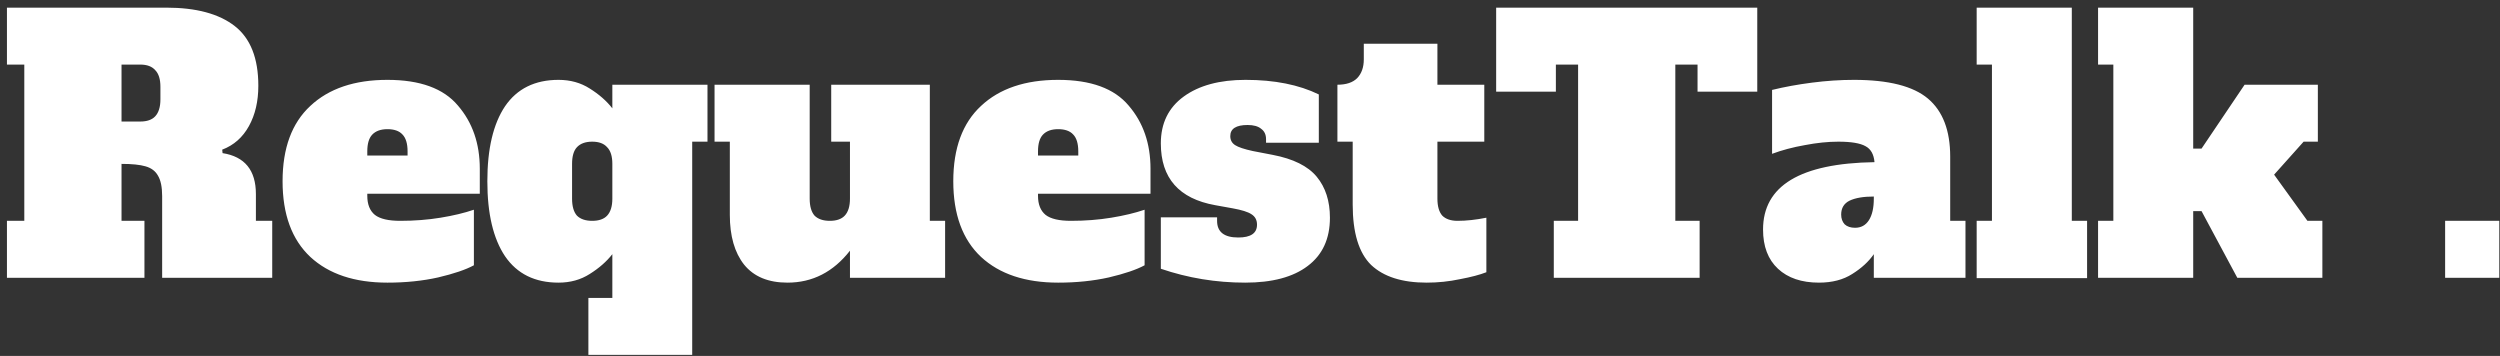 <svg width="288" height="41" viewBox="0 0 288 41" fill="none" xmlns="http://www.w3.org/2000/svg">
<rect x="0" y="0" width="288" height="41" fill="#333333" stroke="none"/>
<path d="M0.8 25.44H2.8V7.44H0.8V0.88H19.16C22.6 0.88 25.227 1.587 27.04 3C28.853 4.413 29.76 6.707 29.76 9.88C29.76 11.667 29.4 13.213 28.68 14.52C27.96 15.827 26.933 16.733 25.6 17.24L25.64 17.64C28.2 18.04 29.48 19.613 29.48 22.36V25.44H31.36V32H18.68V22.6C18.68 21.56 18.52 20.773 18.2 20.24C17.907 19.707 17.427 19.347 16.76 19.16C16.12 18.973 15.2 18.88 14 18.88V25.44H16.64V32H0.8V25.44ZM16.16 14C16.933 14 17.507 13.8 17.88 13.4C18.28 12.973 18.48 12.32 18.48 11.44V10C18.48 9.12 18.28 8.48 17.88 8.08C17.507 7.653 16.933 7.44 16.16 7.44H14V14H16.16ZM44.632 32.56C40.846 32.56 37.886 31.573 35.752 29.6C33.619 27.6 32.552 24.693 32.552 20.88C32.552 17.067 33.619 14.173 35.752 12.2C37.886 10.2 40.846 9.2 44.632 9.2C48.392 9.2 51.099 10.187 52.752 12.16C54.432 14.107 55.272 16.533 55.272 19.44V22.32H42.312V22.56C42.312 23.547 42.605 24.28 43.192 24.76C43.779 25.213 44.752 25.44 46.112 25.44C47.739 25.44 49.285 25.32 50.752 25.08C52.219 24.84 53.499 24.533 54.592 24.16V30.56C53.659 31.067 52.285 31.533 50.472 31.96C48.685 32.36 46.739 32.56 44.632 32.56ZM46.952 17.92V17.44C46.952 16.533 46.752 15.88 46.352 15.48C45.979 15.08 45.406 14.88 44.632 14.88C43.859 14.88 43.272 15.093 42.872 15.52C42.499 15.92 42.312 16.56 42.312 17.44V17.92H46.952ZM67.782 34.32H70.542V29.28C69.876 30.133 69.009 30.893 67.942 31.56C66.902 32.227 65.702 32.56 64.342 32.56C61.622 32.56 59.569 31.547 58.182 29.52C56.822 27.493 56.142 24.613 56.142 20.88C56.142 17.147 56.822 14.267 58.182 12.24C59.569 10.213 61.622 9.2 64.342 9.2C65.702 9.2 66.902 9.533 67.942 10.2C69.009 10.867 69.876 11.627 70.542 12.48V9.76H81.502V16.32H79.742V40.88H67.782V34.32ZM68.222 25.44C68.996 25.44 69.569 25.24 69.942 24.84C70.342 24.413 70.542 23.76 70.542 22.88V18.88C70.542 18 70.342 17.36 69.942 16.96C69.569 16.533 68.996 16.32 68.222 16.32C67.449 16.32 66.862 16.533 66.462 16.96C66.089 17.36 65.902 18 65.902 18.88V22.88C65.902 23.76 66.089 24.413 66.462 24.84C66.862 25.24 67.449 25.44 68.222 25.44ZM108.876 25.44V32H97.916V28.88C95.996 31.333 93.596 32.56 90.716 32.56C88.503 32.56 86.836 31.867 85.716 30.48C84.623 29.093 84.076 27.187 84.076 24.76V16.32H82.316V9.76H93.276V22.88C93.276 23.76 93.463 24.413 93.836 24.84C94.236 25.24 94.823 25.44 95.596 25.44C96.369 25.44 96.943 25.24 97.316 24.84C97.716 24.413 97.916 23.76 97.916 22.88V16.32H95.756V9.76H107.116V25.44H108.876ZM121.898 32.56C118.111 32.56 115.151 31.573 113.018 29.6C110.884 27.6 109.818 24.693 109.818 20.88C109.818 17.067 110.884 14.173 113.018 12.2C115.151 10.2 118.111 9.2 121.898 9.2C125.658 9.2 128.364 10.187 130.018 12.16C131.698 14.107 132.538 16.533 132.538 19.44V22.32H119.578V22.56C119.578 23.547 119.871 24.28 120.458 24.76C121.044 25.213 122.018 25.44 123.378 25.44C125.004 25.44 126.551 25.32 128.018 25.08C129.484 24.84 130.764 24.533 131.858 24.16V30.56C130.924 31.067 129.551 31.533 127.738 31.96C125.951 32.36 124.004 32.56 121.898 32.56ZM124.218 17.92V17.44C124.218 16.533 124.018 15.88 123.618 15.48C123.244 15.08 122.671 14.88 121.898 14.88C121.124 14.88 120.538 15.093 120.138 15.52C119.764 15.92 119.578 16.56 119.578 17.44V17.92H124.218ZM143.448 32.56C140.088 32.56 136.848 32.027 133.728 30.96V25.04H140.208V25.44C140.208 26.72 141.021 27.36 142.648 27.36C144.088 27.36 144.808 26.867 144.808 25.88C144.808 25.347 144.594 24.947 144.168 24.68C143.768 24.413 143.048 24.187 142.008 24L140.008 23.64C135.821 22.893 133.728 20.52 133.728 16.52C133.728 14.2 134.608 12.4 136.368 11.12C138.128 9.84 140.501 9.2 143.488 9.2C146.821 9.2 149.634 9.76 151.928 10.88V16.44H145.848V16.04C145.848 15.507 145.661 15.107 145.288 14.84C144.941 14.547 144.421 14.4 143.728 14.4C142.394 14.4 141.728 14.827 141.728 15.68C141.728 16.133 141.914 16.48 142.288 16.72C142.661 16.96 143.341 17.187 144.328 17.4L146.608 17.84C148.981 18.293 150.674 19.133 151.688 20.36C152.701 21.587 153.208 23.16 153.208 25.08C153.208 27.507 152.354 29.36 150.648 30.64C148.968 31.92 146.568 32.56 143.448 32.56ZM164.35 32.56C161.523 32.56 159.39 31.88 157.95 30.52C156.537 29.133 155.83 26.813 155.83 23.56V16.32H154.07V9.76C155.083 9.76 155.843 9.507 156.35 9C156.857 8.467 157.11 7.747 157.11 6.84V5.04H165.59V9.76H170.99V16.32H165.59V22.88C165.59 23.76 165.777 24.413 166.15 24.84C166.55 25.24 167.137 25.44 167.91 25.44C168.923 25.44 170.03 25.32 171.23 25.08V31.36C170.483 31.653 169.47 31.92 168.19 32.16C166.937 32.427 165.657 32.56 164.35 32.56ZM202.437 10.56H195.557V7.44H192.997V25.44H195.797V32H178.997V25.44H181.797V7.44H179.237V10.56H172.357V0.88H202.437V10.56ZM226.423 25.44V32H215.863V29.28C215.276 30.133 214.449 30.893 213.383 31.56C212.343 32.227 211.063 32.56 209.543 32.56C207.543 32.56 205.969 32.027 204.823 30.96C203.676 29.893 203.103 28.387 203.103 26.44C203.103 21.4 207.383 18.813 215.943 18.68C215.863 17.773 215.516 17.16 214.903 16.84C214.289 16.493 213.249 16.32 211.783 16.32C210.583 16.32 209.289 16.453 207.903 16.72C206.543 16.96 205.289 17.293 204.143 17.72V10.36C205.556 10.013 207.089 9.733 208.743 9.52C210.396 9.307 212.009 9.2 213.583 9.2C217.556 9.2 220.396 9.92 222.103 11.36C223.809 12.8 224.663 15.027 224.663 18.04V25.44H226.423ZM215.863 22.64C214.663 22.64 213.729 22.8 213.063 23.12C212.423 23.44 212.103 23.973 212.103 24.72C212.103 25.173 212.236 25.547 212.503 25.84C212.796 26.107 213.196 26.24 213.703 26.24C214.396 26.24 214.929 25.947 215.303 25.36C215.676 24.773 215.863 23.947 215.863 22.88V22.64ZM227.712 32.04V25.44H229.472V7.44H227.712V0.88H238.672V25.44H240.432V32.04H227.712ZM265.817 25.44H267.537V32H257.737L253.617 24.32H252.657V32H241.697V25.44H243.457V7.44H241.697V0.88H252.657V17.12H253.617L258.577 9.76H267.017V16.32H265.377L261.977 20.12L265.817 25.44ZM281.678 32V25.44H287.918V32H281.678Z" fill="url(#paint0_linear_1_3)"/>
<defs>
<linearGradient id="paint0_linear_1_3" x1="152.5" y1="-10" x2="152.5" y2="41" gradientUnits="userSpaceOnUse">
<stop stop-color="white"/>
<stop offset="1" stop-color="white"/>
</linearGradient>
</defs>
</svg>
